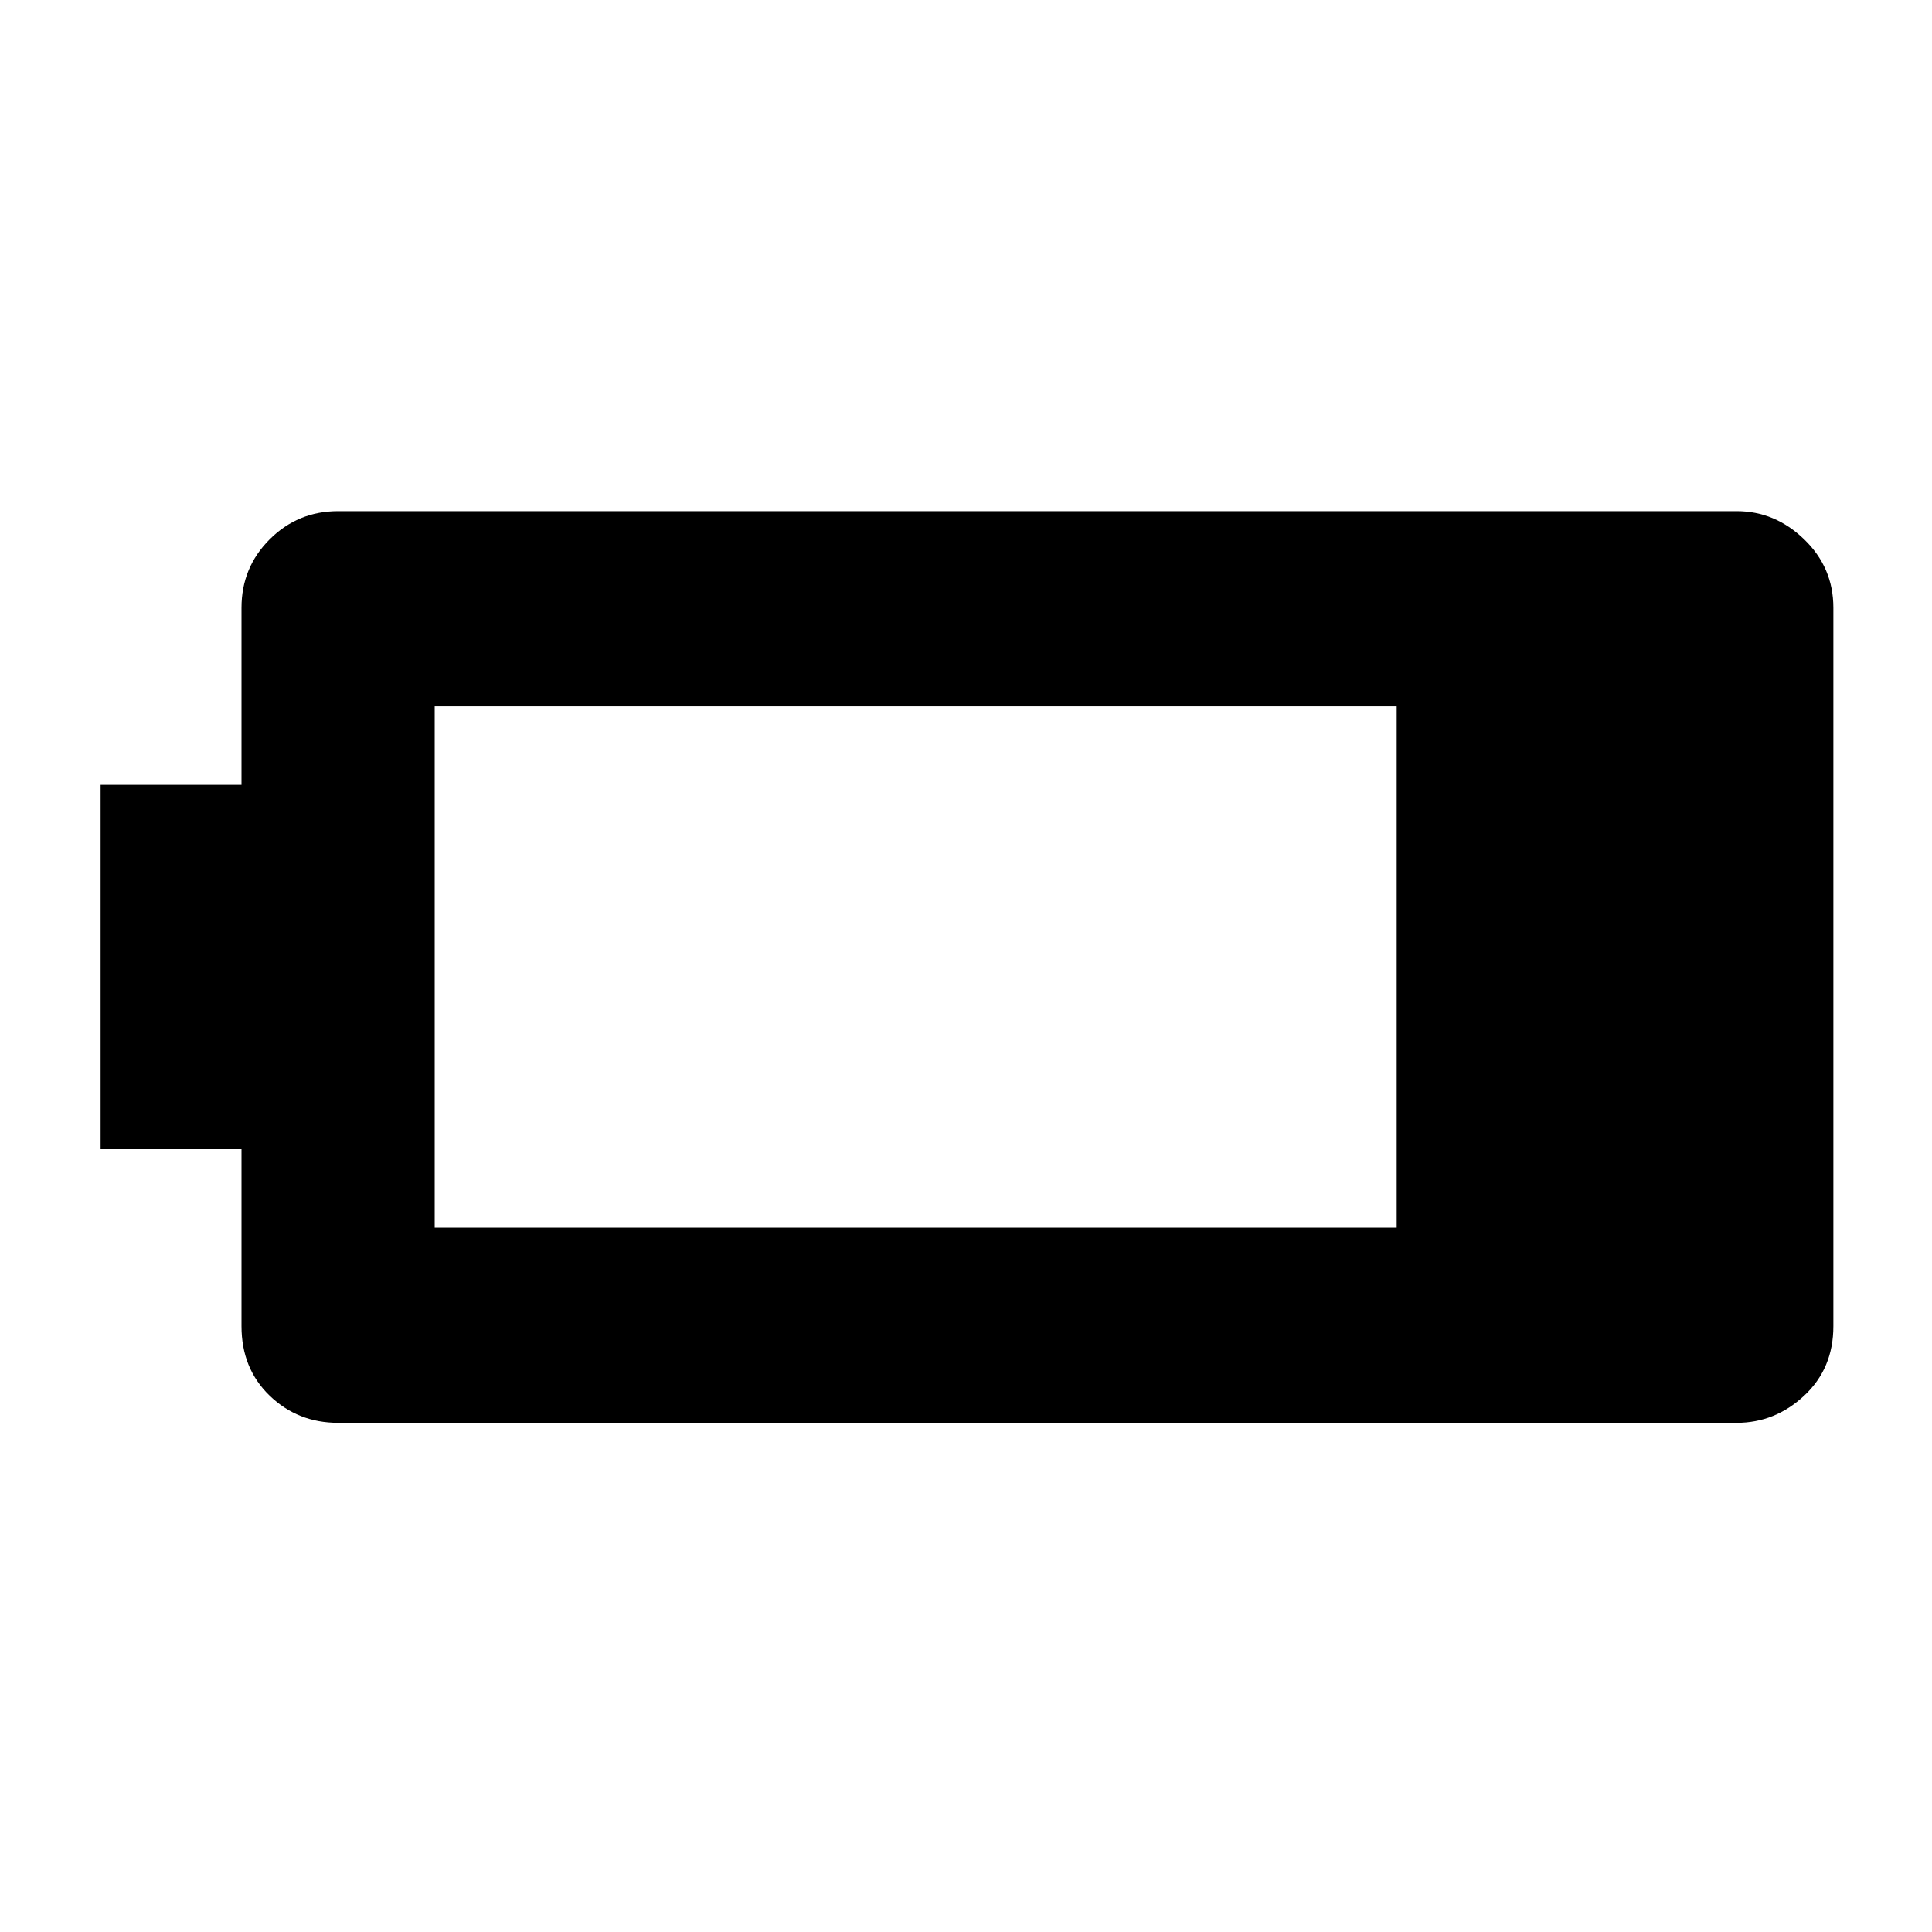 <svg xmlns="http://www.w3.org/2000/svg" height="40" width="40"><path d="M37.958 27.458q0 .875-.604 1.438-.604.562-1.396.562H7q-.833 0-1.417-.562Q5 28.333 5 27.458v-3.666H2.083V16.25H5v-3.667q0-.833.583-1.416.584-.584 1.417-.584h28.958q.792 0 1.396.584.604.583.604 1.416Zm-9.041-2.041V14.625H9v10.792Z"/></svg>